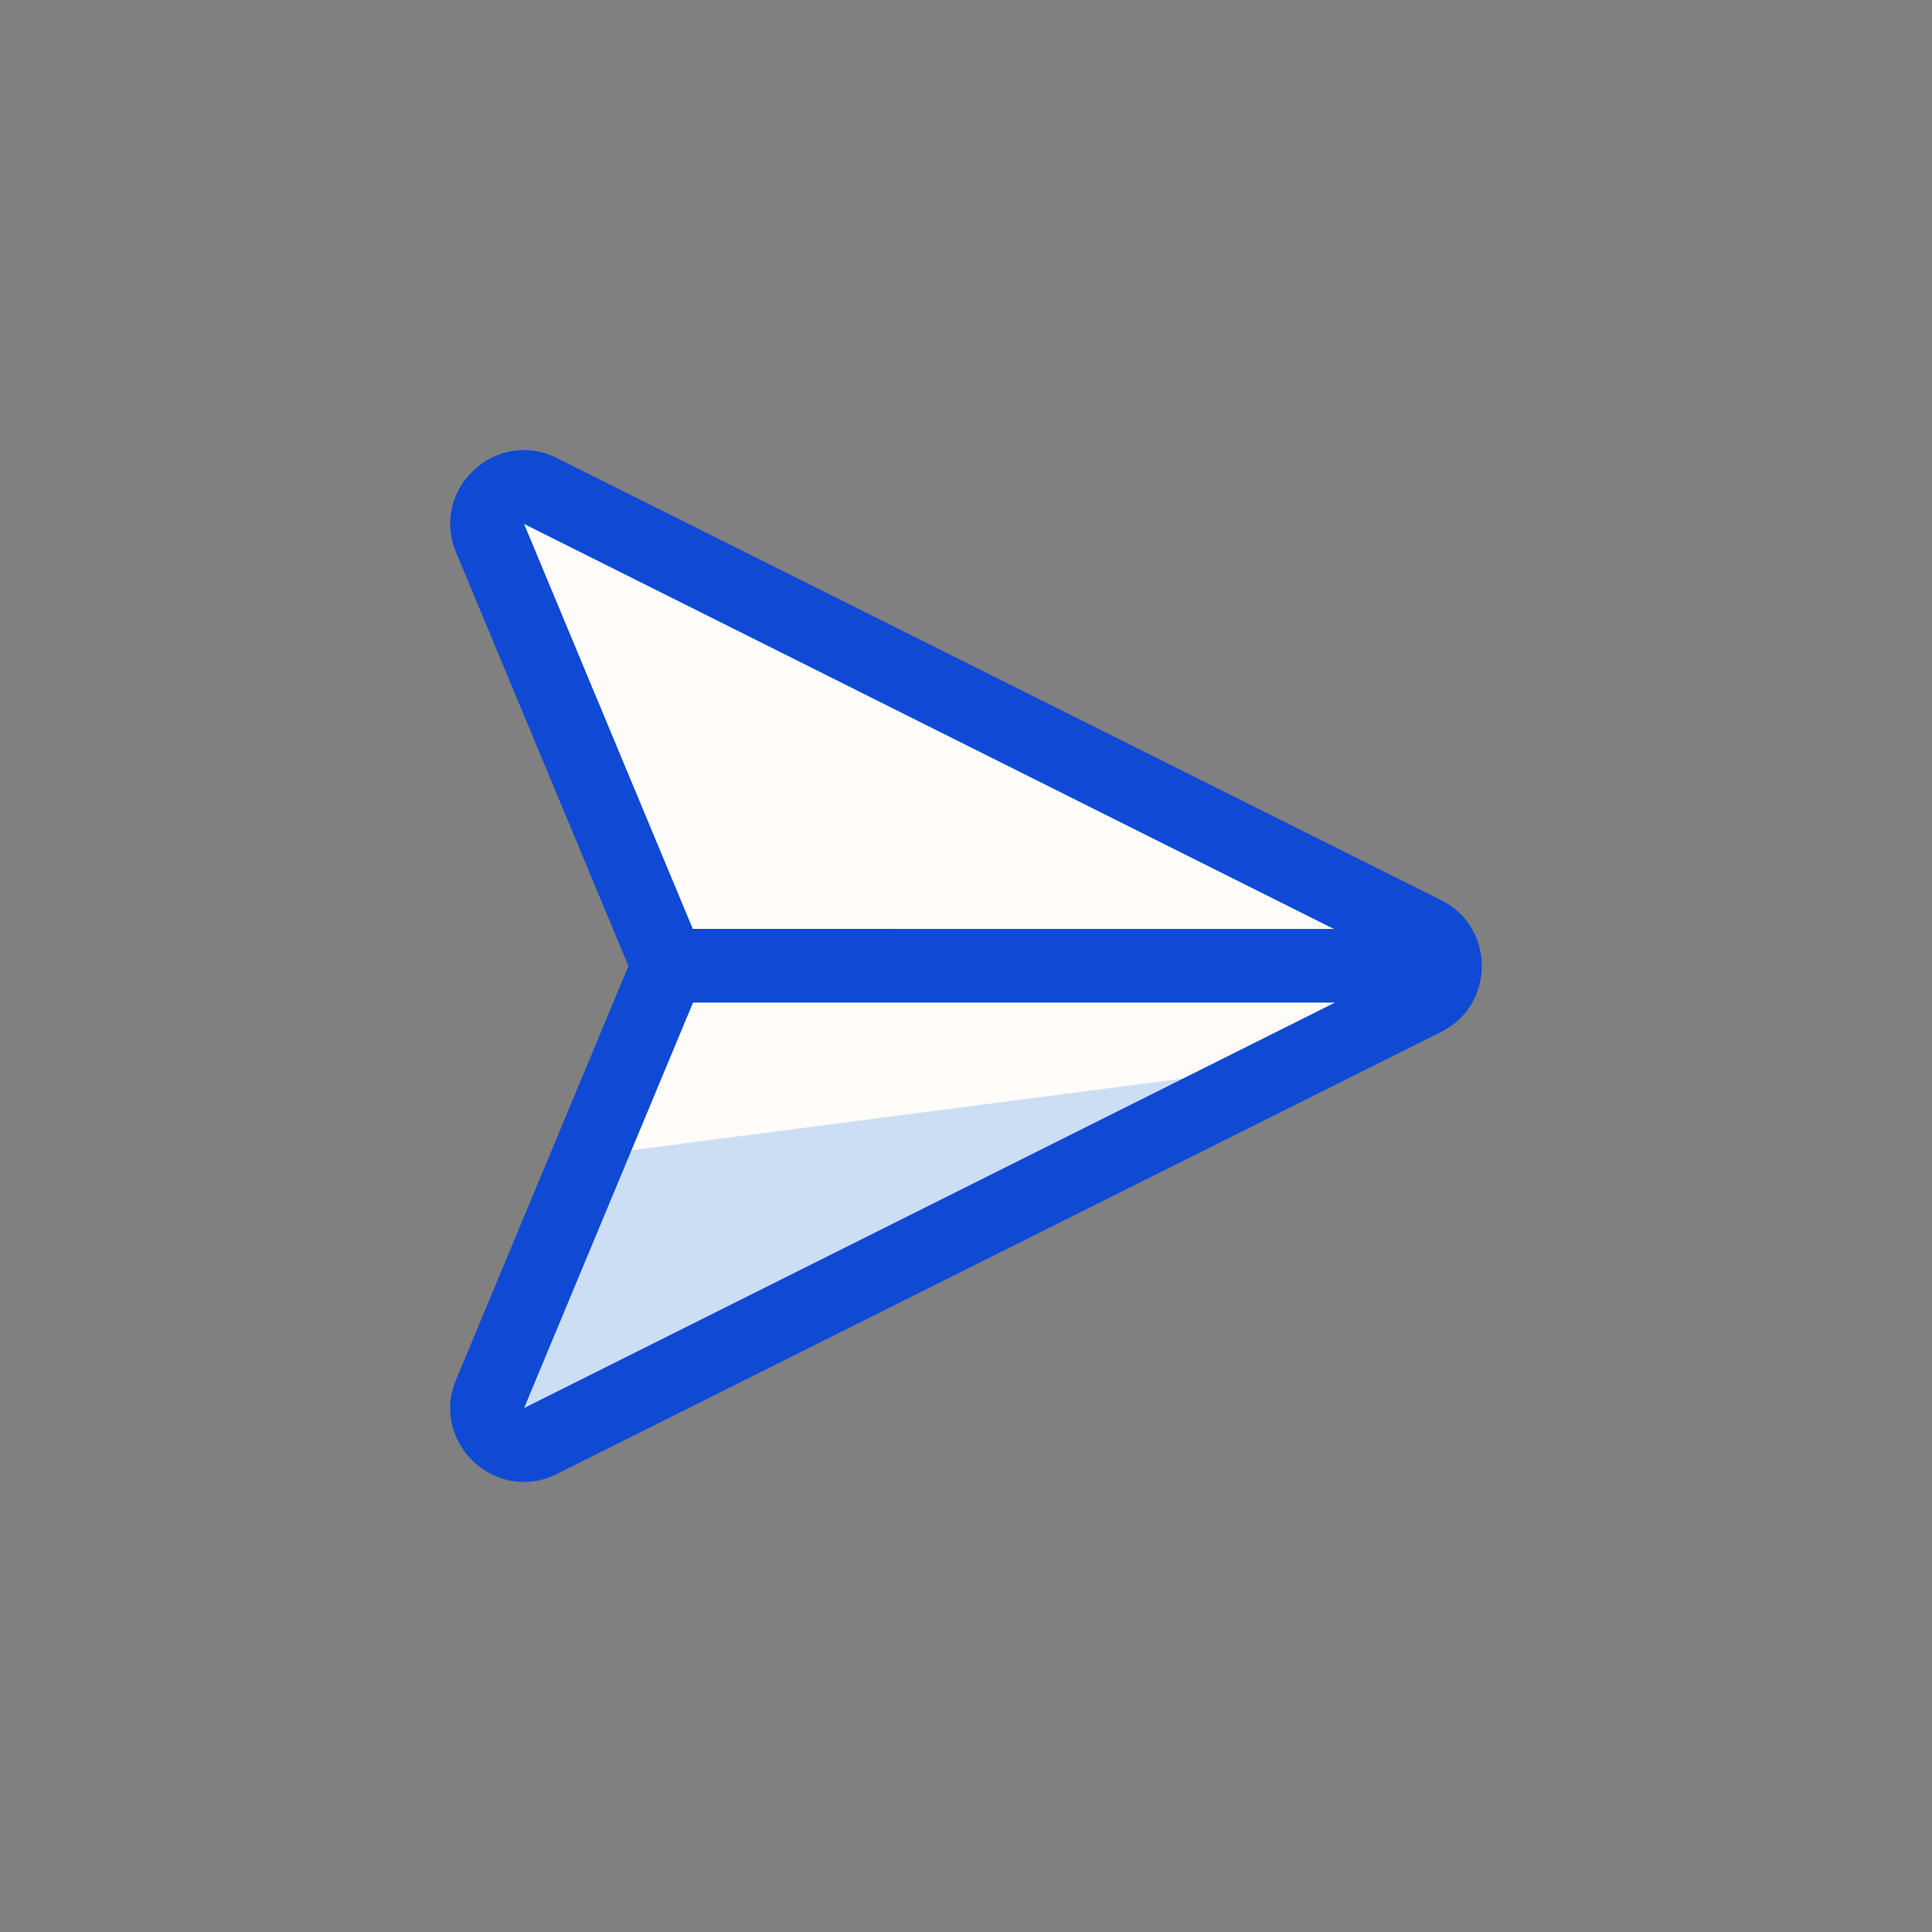 <?xml version="1.0" standalone="no"?><!DOCTYPE svg PUBLIC "-//W3C//DTD SVG 1.1//EN" "http://www.w3.org/Graphics/SVG/1.1/DTD/svg11.dtd"><svg t="1620718368769" class="icon" viewBox="0 0 1024 1024" version="1.1" xmlns="http://www.w3.org/2000/svg" p-id="3494" xmlns:xlink="http://www.w3.org/1999/xlink" width="200" height="200"><rect x="0" y="0" width="1024" height="1024" fill="#808080" stroke="none"/><defs><style type="text/css"></style></defs><path d="M254.46 246.41l112.86 284.97-122.58 235.77 519.08-245.92" fill="#FFFCFA" p-id="3495"></path><path d="M244.74 767.15l89.98-157.52 337.33-43.81" fill="#CCDEF4" p-id="3496"></path><path d="M333.09 512l-91.36-219.27c-13.91-33.4 21.15-66.13 53.51-49.94l468.58 234.29c28.78 14.39 28.78 55.46 0 69.85L295.24 781.21c-32.36 16.19-67.42-16.54-53.51-49.94z m374.5 19.38H367.32l-89.54 214.91z m-0.57-39L277.78 277.71l89.42 214.63z m0 0" fill="#0F4AD4" p-id="3497"></path></svg>